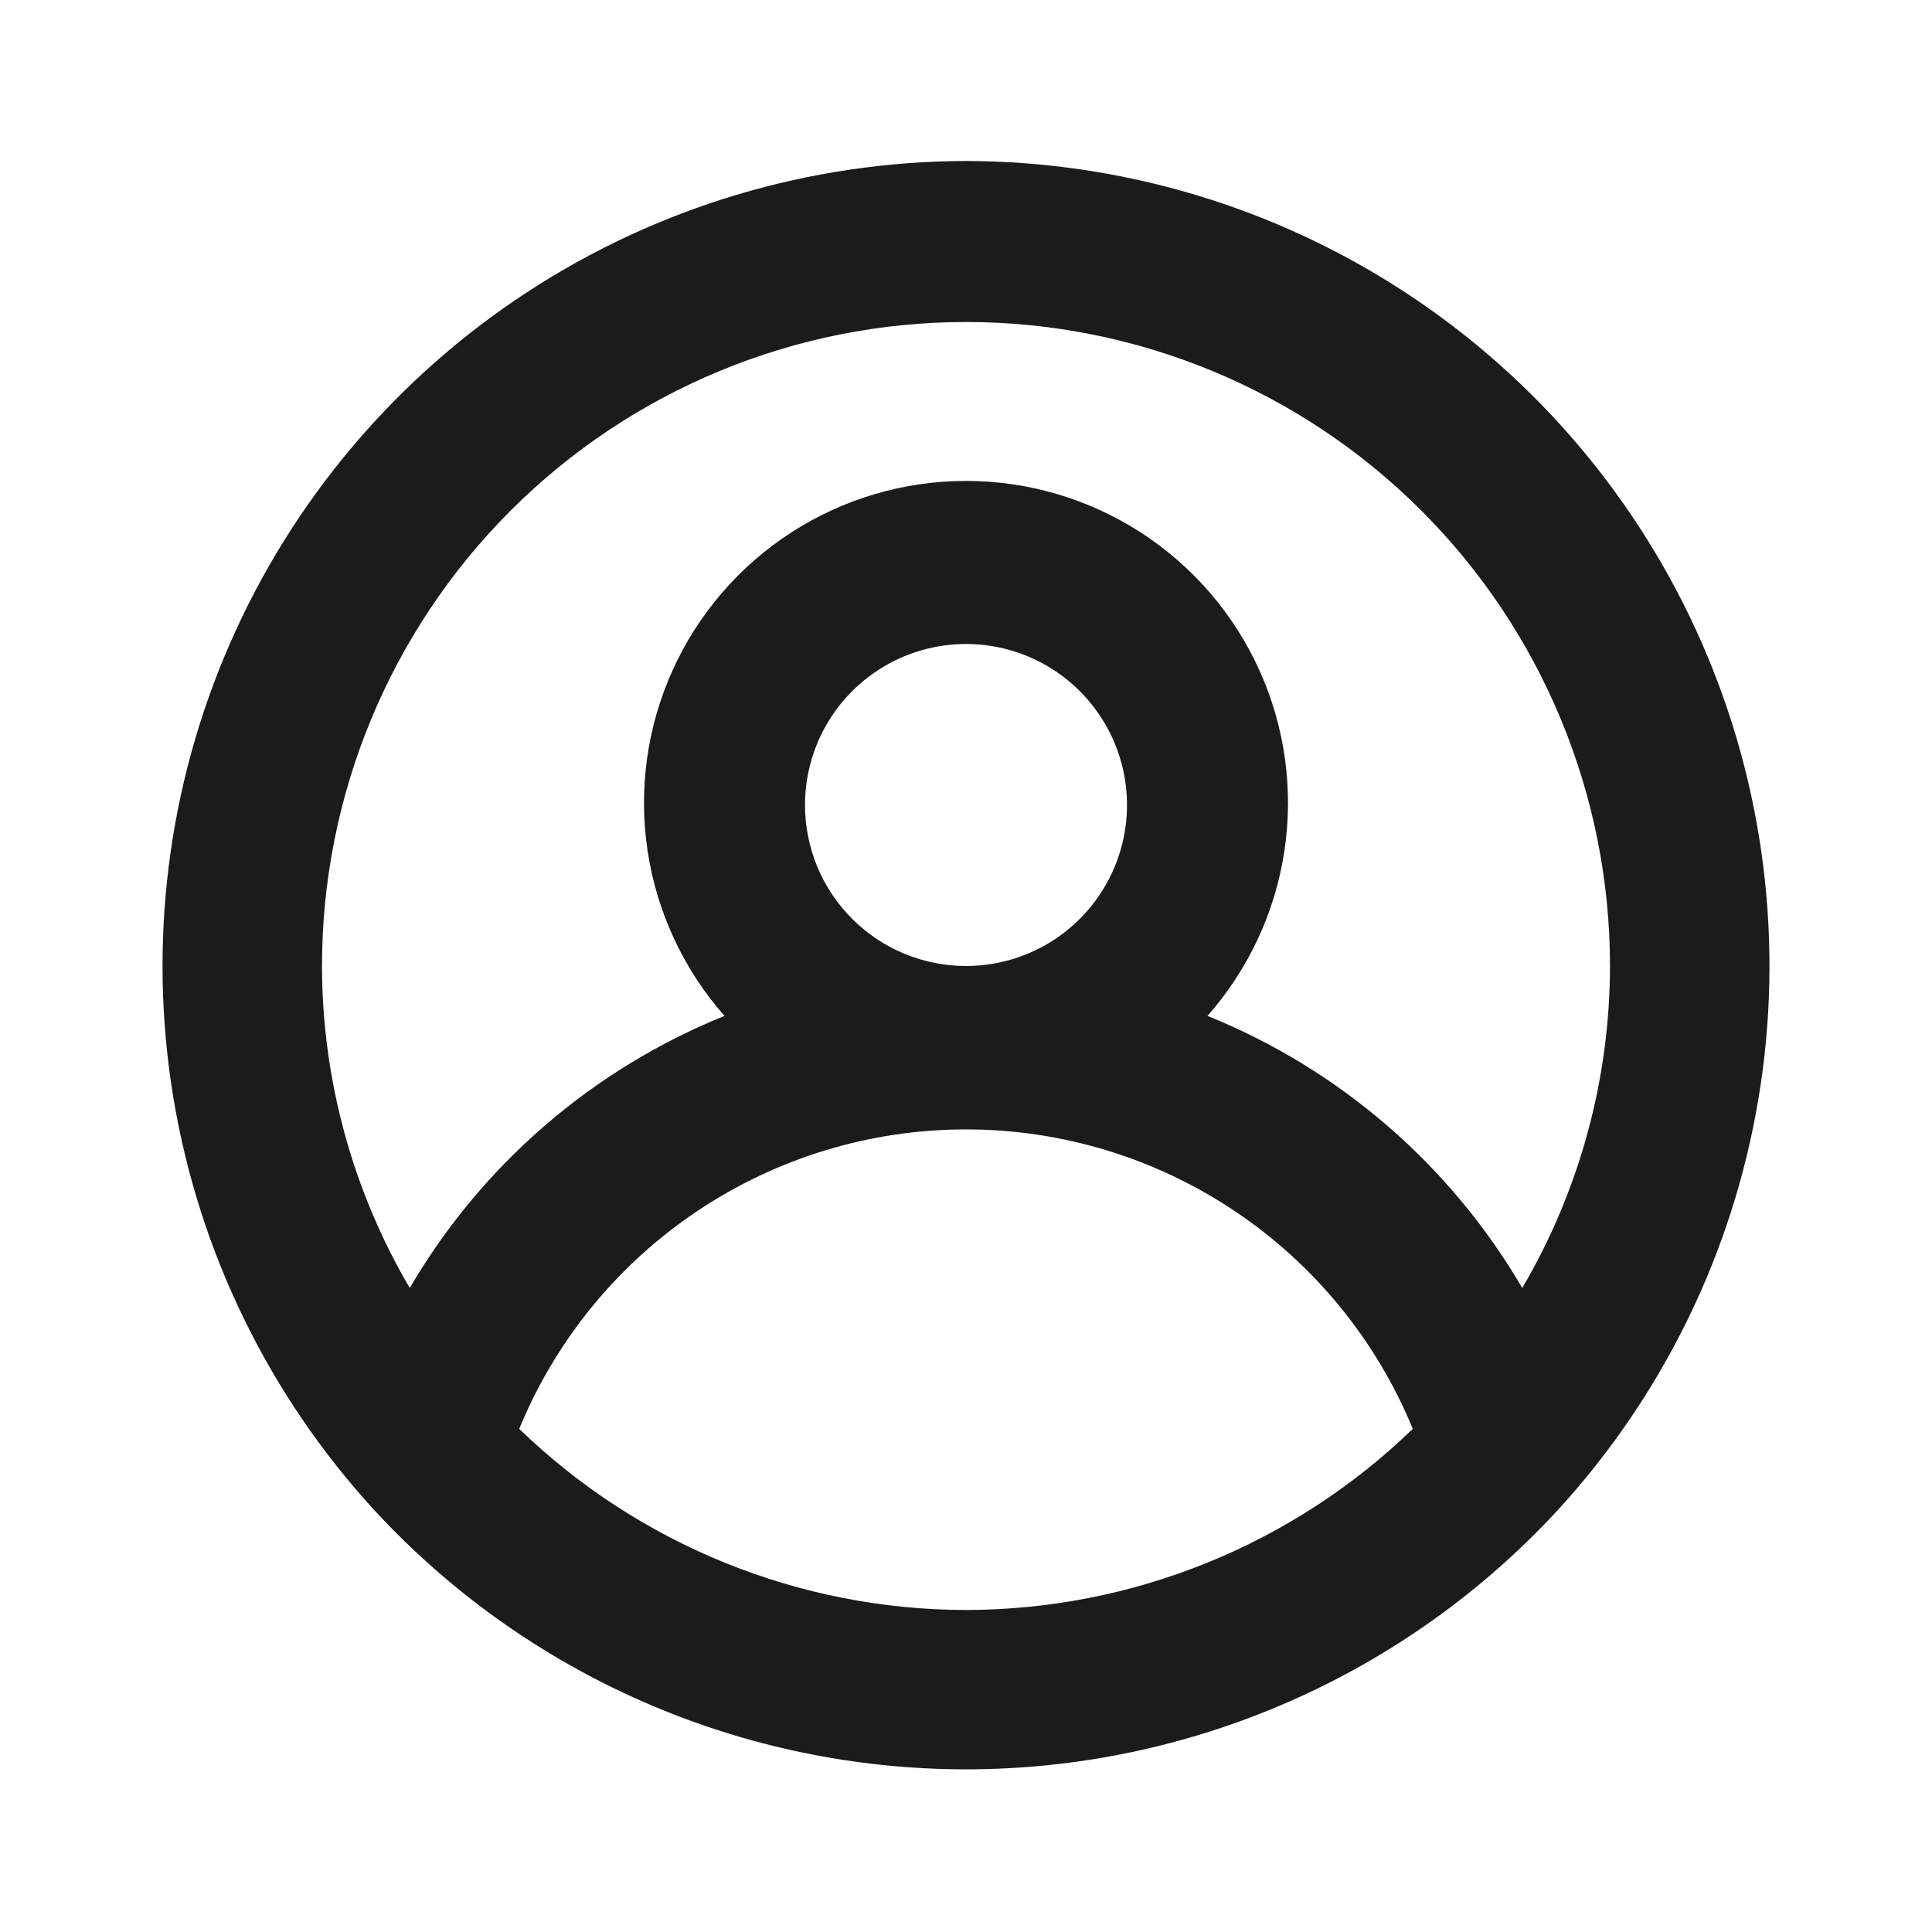 <svg width="210" height="210" viewBox="0 0 210 210" fill="none" xmlns="http://www.w3.org/2000/svg">
<path d="M105 17.5C88.029 17.532 71.434 22.499 57.236 31.795C43.038 41.092 31.849 54.316 25.033 69.858C18.217 85.4 16.068 102.589 18.848 119.33C21.627 136.072 29.215 151.644 40.688 164.15V164.15C48.881 173.032 58.826 180.12 69.894 184.968C80.963 189.816 92.916 192.319 105 192.319C117.084 192.319 129.037 189.816 140.106 184.968C151.174 180.12 161.119 173.032 169.313 164.15V164.15C180.785 151.644 188.373 136.072 191.152 119.33C193.932 102.589 191.783 85.4 184.967 69.858C178.151 54.316 166.963 41.092 152.764 31.795C138.566 22.499 121.971 17.532 105 17.5V17.5ZM105 175C86.874 174.972 69.466 167.915 56.438 155.312C60.393 145.683 67.122 137.448 75.769 131.652C84.415 125.855 94.59 122.761 105 122.761C115.41 122.761 125.585 125.855 134.232 131.652C142.879 137.448 149.607 145.683 153.563 155.312C140.535 167.915 123.126 174.972 105 175ZM87.5 87.5C87.5 84.039 88.526 80.655 90.449 77.778C92.372 74.9 95.105 72.657 98.303 71.332C101.501 70.008 105.019 69.661 108.414 70.336C111.809 71.011 114.927 72.678 117.374 75.126C119.822 77.573 121.489 80.691 122.164 84.086C122.839 87.481 122.492 90.999 121.168 94.197C119.843 97.395 117.6 100.128 114.723 102.051C111.845 103.974 108.461 105 105 105C100.359 105 95.908 103.156 92.626 99.874C89.344 96.593 87.5 92.141 87.5 87.5ZM165.463 140C157.645 126.628 145.612 116.226 131.25 110.425C135.705 105.373 138.608 99.143 139.61 92.483C140.613 85.822 139.672 79.013 136.9 72.874C134.129 66.735 129.645 61.526 123.987 57.872C118.328 54.218 111.736 52.275 105 52.275C98.264 52.275 91.672 54.218 86.013 57.872C80.355 61.526 75.871 66.735 73.1 72.874C70.328 79.013 69.387 85.822 70.39 92.483C71.392 99.143 74.295 105.373 78.75 110.425C64.388 116.226 52.355 126.628 44.538 140C38.307 129.387 35.015 117.307 35 105C35 86.435 42.375 68.63 55.503 55.502C68.63 42.375 86.435 35 105 35C123.565 35 141.37 42.375 154.498 55.502C167.625 68.63 175 86.435 175 105C174.985 117.307 171.693 129.387 165.463 140V140Z" fill="#1B1B1B"/>
</svg>
